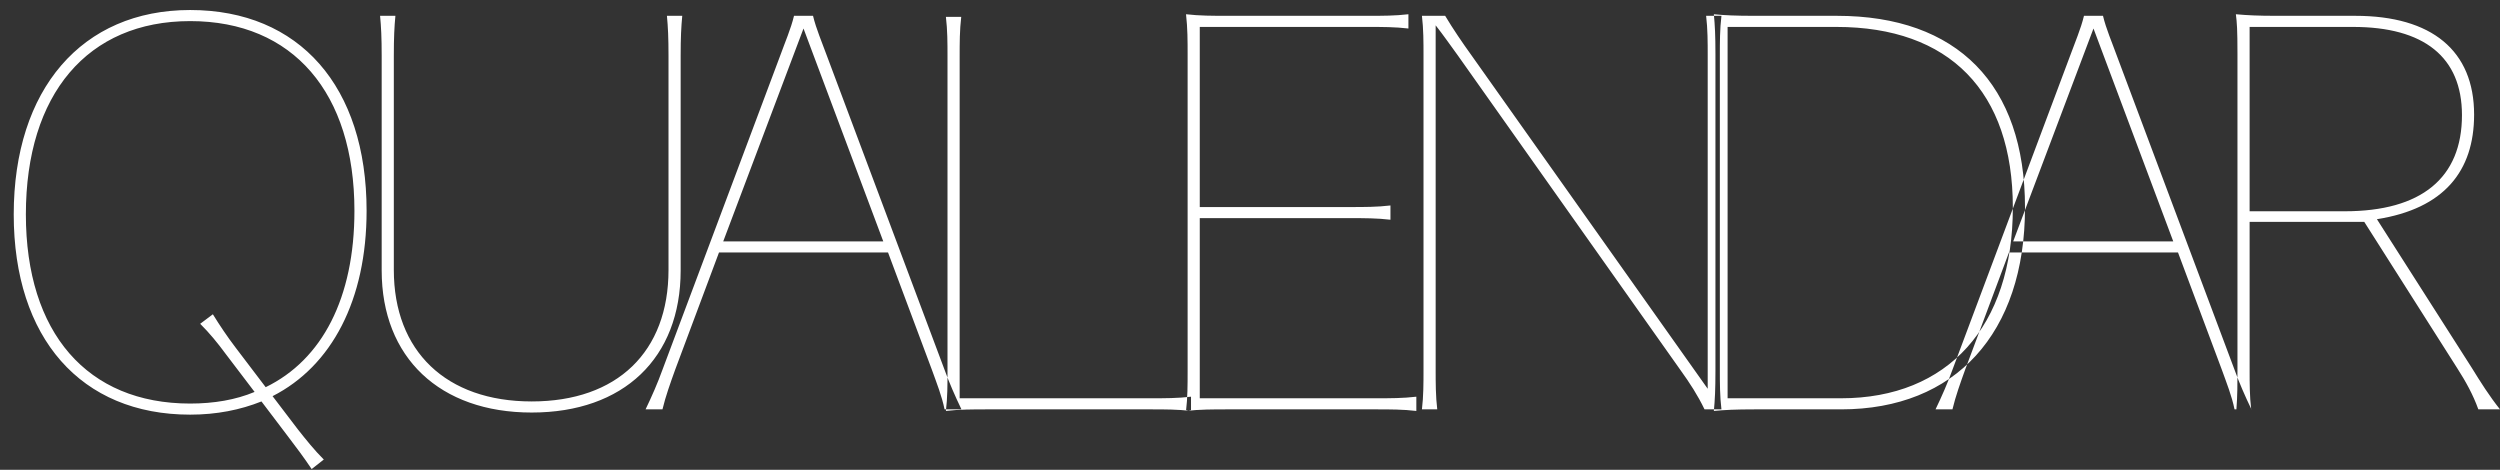 <?xml version="1.0" encoding="UTF-8"?>
<svg width="149px" height="28px" viewBox="0 0 149 28" version="1.1" xmlns="http://www.w3.org/2000/svg" xmlns:xlink="http://www.w3.org/1999/xlink">
    <rect x="0" y="0" width="149" height="28" fill="#333333" stroke="none"/>
    <!-- Generator: Sketch 48.2 (47327) - http://www.bohemiancoding.com/sketch -->
    <title>QUALENDAR</title>
    <desc>Created with Sketch.</desc>
    <defs></defs>
    <g id="logo" stroke="none" stroke-width="1" fill="none" fill-rule="evenodd">
        <path d="M16.245,23.611 L17.756,25.595 C18.228,26.193 18.732,26.823 19.298,27.389 L18.574,27.956 C18.134,27.295 17.661,26.665 17.158,26.004 L15.583,23.926 C14.324,24.43 12.907,24.713 11.333,24.713 C4.816,24.713 0.818,20.148 0.818,12.781 C0.818,5.32 4.879,0.597 11.333,0.597 C17.85,0.597 21.849,5.162 21.849,12.561 C21.849,17.881 19.771,21.817 16.245,23.611 Z M14.041,20.715 L15.835,23.076 C19.204,21.439 21.124,17.755 21.124,12.561 C21.124,5.54 17.472,1.258 11.333,1.258 C5.225,1.258 1.542,5.603 1.542,12.781 C1.542,19.833 5.194,24.052 11.333,24.052 C12.75,24.052 14.041,23.832 15.174,23.359 L13.474,21.124 C12.939,20.4 12.498,19.865 11.931,19.298 L12.687,18.731 C13.096,19.393 13.537,20.054 14.041,20.715 Z M39.749,0.943 L40.662,0.943 C40.599,1.605 40.567,2.234 40.567,3.336 L40.567,16.118 C40.567,21.345 37.167,24.587 31.689,24.587 C26.211,24.587 22.748,21.313 22.748,16.118 L22.748,3.336 C22.748,2.234 22.716,1.605 22.653,0.943 L23.566,0.943 C23.503,1.605 23.472,2.234 23.472,3.336 L23.472,16.087 C23.472,20.935 26.589,23.926 31.689,23.926 C36.789,23.926 39.843,20.967 39.843,16.087 L39.843,3.336 C39.843,2.234 39.812,1.605 39.749,0.943 Z M49.275,3.305 L56.295,22.037 C56.579,22.824 56.925,23.611 57.303,24.398 L56.295,24.398 C56.138,23.611 55.823,22.824 55.54,22.037 L52.927,15.048 L42.852,15.048 L40.239,22.037 C39.956,22.824 39.672,23.611 39.483,24.398 L38.476,24.398 C38.854,23.611 39.2,22.824 39.483,22.037 L46.504,3.305 C46.787,2.518 47.134,1.73 47.323,0.943 L48.456,0.943 C48.645,1.73 48.991,2.518 49.275,3.305 Z M43.104,14.387 L52.643,14.387 L47.889,1.699 L43.104,14.387 Z M57.195,23.737 L68.623,23.737 C69.41,23.737 70.197,23.737 70.984,23.643 L70.984,24.493 C70.197,24.398 69.41,24.398 68.623,24.398 L58.8,24.398 C58.013,24.398 57.163,24.398 56.376,24.493 C56.471,23.706 56.471,22.919 56.471,22.132 L56.471,3.368 C56.471,2.581 56.471,1.793 56.376,1.006 L57.289,1.006 C57.195,1.793 57.195,2.581 57.195,3.368 L57.195,23.737 Z M71.506,23.737 L82.053,23.737 C82.84,23.737 83.627,23.737 84.414,23.643 L84.414,24.493 C83.627,24.398 82.84,24.398 82.053,24.398 L73.111,24.398 C72.324,24.398 71.474,24.398 70.687,24.493 C70.782,23.706 70.782,22.919 70.782,22.132 L70.782,3.242 C70.782,2.455 70.782,1.668 70.687,0.849 C71.474,0.943 72.324,0.943 73.111,0.943 L81.58,0.943 C82.368,0.943 83.155,0.943 83.942,0.849 L83.942,1.699 C83.155,1.605 82.368,1.605 81.58,1.605 L71.506,1.605 L71.506,12.34 L80.51,12.34 C81.297,12.34 82.084,12.34 82.871,12.246 L82.871,13.096 C82.084,13.001 81.297,13.001 80.51,13.001 L71.506,13.001 L71.506,23.737 Z M102.503,3.305 L102.503,22.037 C102.503,22.824 102.503,23.611 102.598,24.398 L101.59,24.398 C101.181,23.548 100.709,22.824 100.142,22.037 L86.887,3.305 C86.447,2.706 86.037,2.108 85.565,1.51 L85.565,22.037 C85.565,22.824 85.565,23.611 85.66,24.398 L84.747,24.398 C84.841,23.611 84.841,22.824 84.841,22.037 L84.841,3.305 C84.841,2.518 84.841,1.73 84.747,0.943 L86.132,0.943 C86.604,1.73 87.139,2.518 87.706,3.305 L101.779,23.171 L101.779,3.305 C101.779,2.518 101.779,1.73 101.685,0.943 L102.598,0.943 C102.503,1.73 102.503,2.518 102.503,3.305 Z M104.57,0.943 L109.482,0.943 C116.66,0.943 120.69,5.036 120.69,12.372 C120.69,19.865 116.534,24.398 109.733,24.398 L104.57,24.398 C103.437,24.398 102.807,24.43 102.146,24.493 C102.209,23.832 102.24,23.202 102.24,22.132 L102.24,3.21 C102.24,2.108 102.209,1.51 102.146,0.849 C102.807,0.912 103.437,0.943 104.57,0.943 Z M102.965,23.737 L109.733,23.737 C116.093,23.737 119.965,19.456 119.965,12.372 C119.965,5.446 116.187,1.605 109.45,1.605 L102.965,1.605 L102.965,23.737 Z M126.157,3.305 L133.178,22.037 C133.461,22.824 133.807,23.611 134.185,24.398 L133.178,24.398 C133.02,23.611 132.705,22.824 132.422,22.037 L129.809,15.048 L119.734,15.048 L117.121,22.037 C116.838,22.824 116.554,23.611 116.366,24.398 L115.358,24.398 C115.736,23.611 116.082,22.824 116.366,22.037 L123.386,3.305 C123.67,2.518 124.016,1.73 124.205,0.943 L125.338,0.943 C125.527,1.73 125.874,2.518 126.157,3.305 Z M119.986,14.387 L129.526,14.387 L124.772,1.699 L119.986,14.387 Z M141.664,13.064 L147.331,21.943 C147.835,22.761 148.37,23.611 149,24.398 L147.709,24.398 C147.394,23.517 146.954,22.73 146.45,21.943 L140.909,13.222 L134.077,13.222 L134.077,22.037 C134.077,22.824 134.077,23.611 134.171,24.398 L133.29,24.398 C133.353,23.611 133.353,22.824 133.353,22.037 L133.353,3.21 C133.353,1.73 133.321,1.353 133.258,0.849 C133.951,0.912 134.581,0.943 135.683,0.943 L140.374,0.943 C144.939,0.943 147.457,3.021 147.457,6.831 C147.457,10.199 145.663,12.435 141.664,13.064 Z M134.077,12.592 L139.744,12.592 C144.309,12.592 146.733,10.609 146.733,6.862 C146.733,3.399 144.466,1.605 140.248,1.605 L134.077,1.605 L134.077,12.592 Z" id="QUALENDAR" fill="#FFFFFF"></path>
    </g>
</svg>